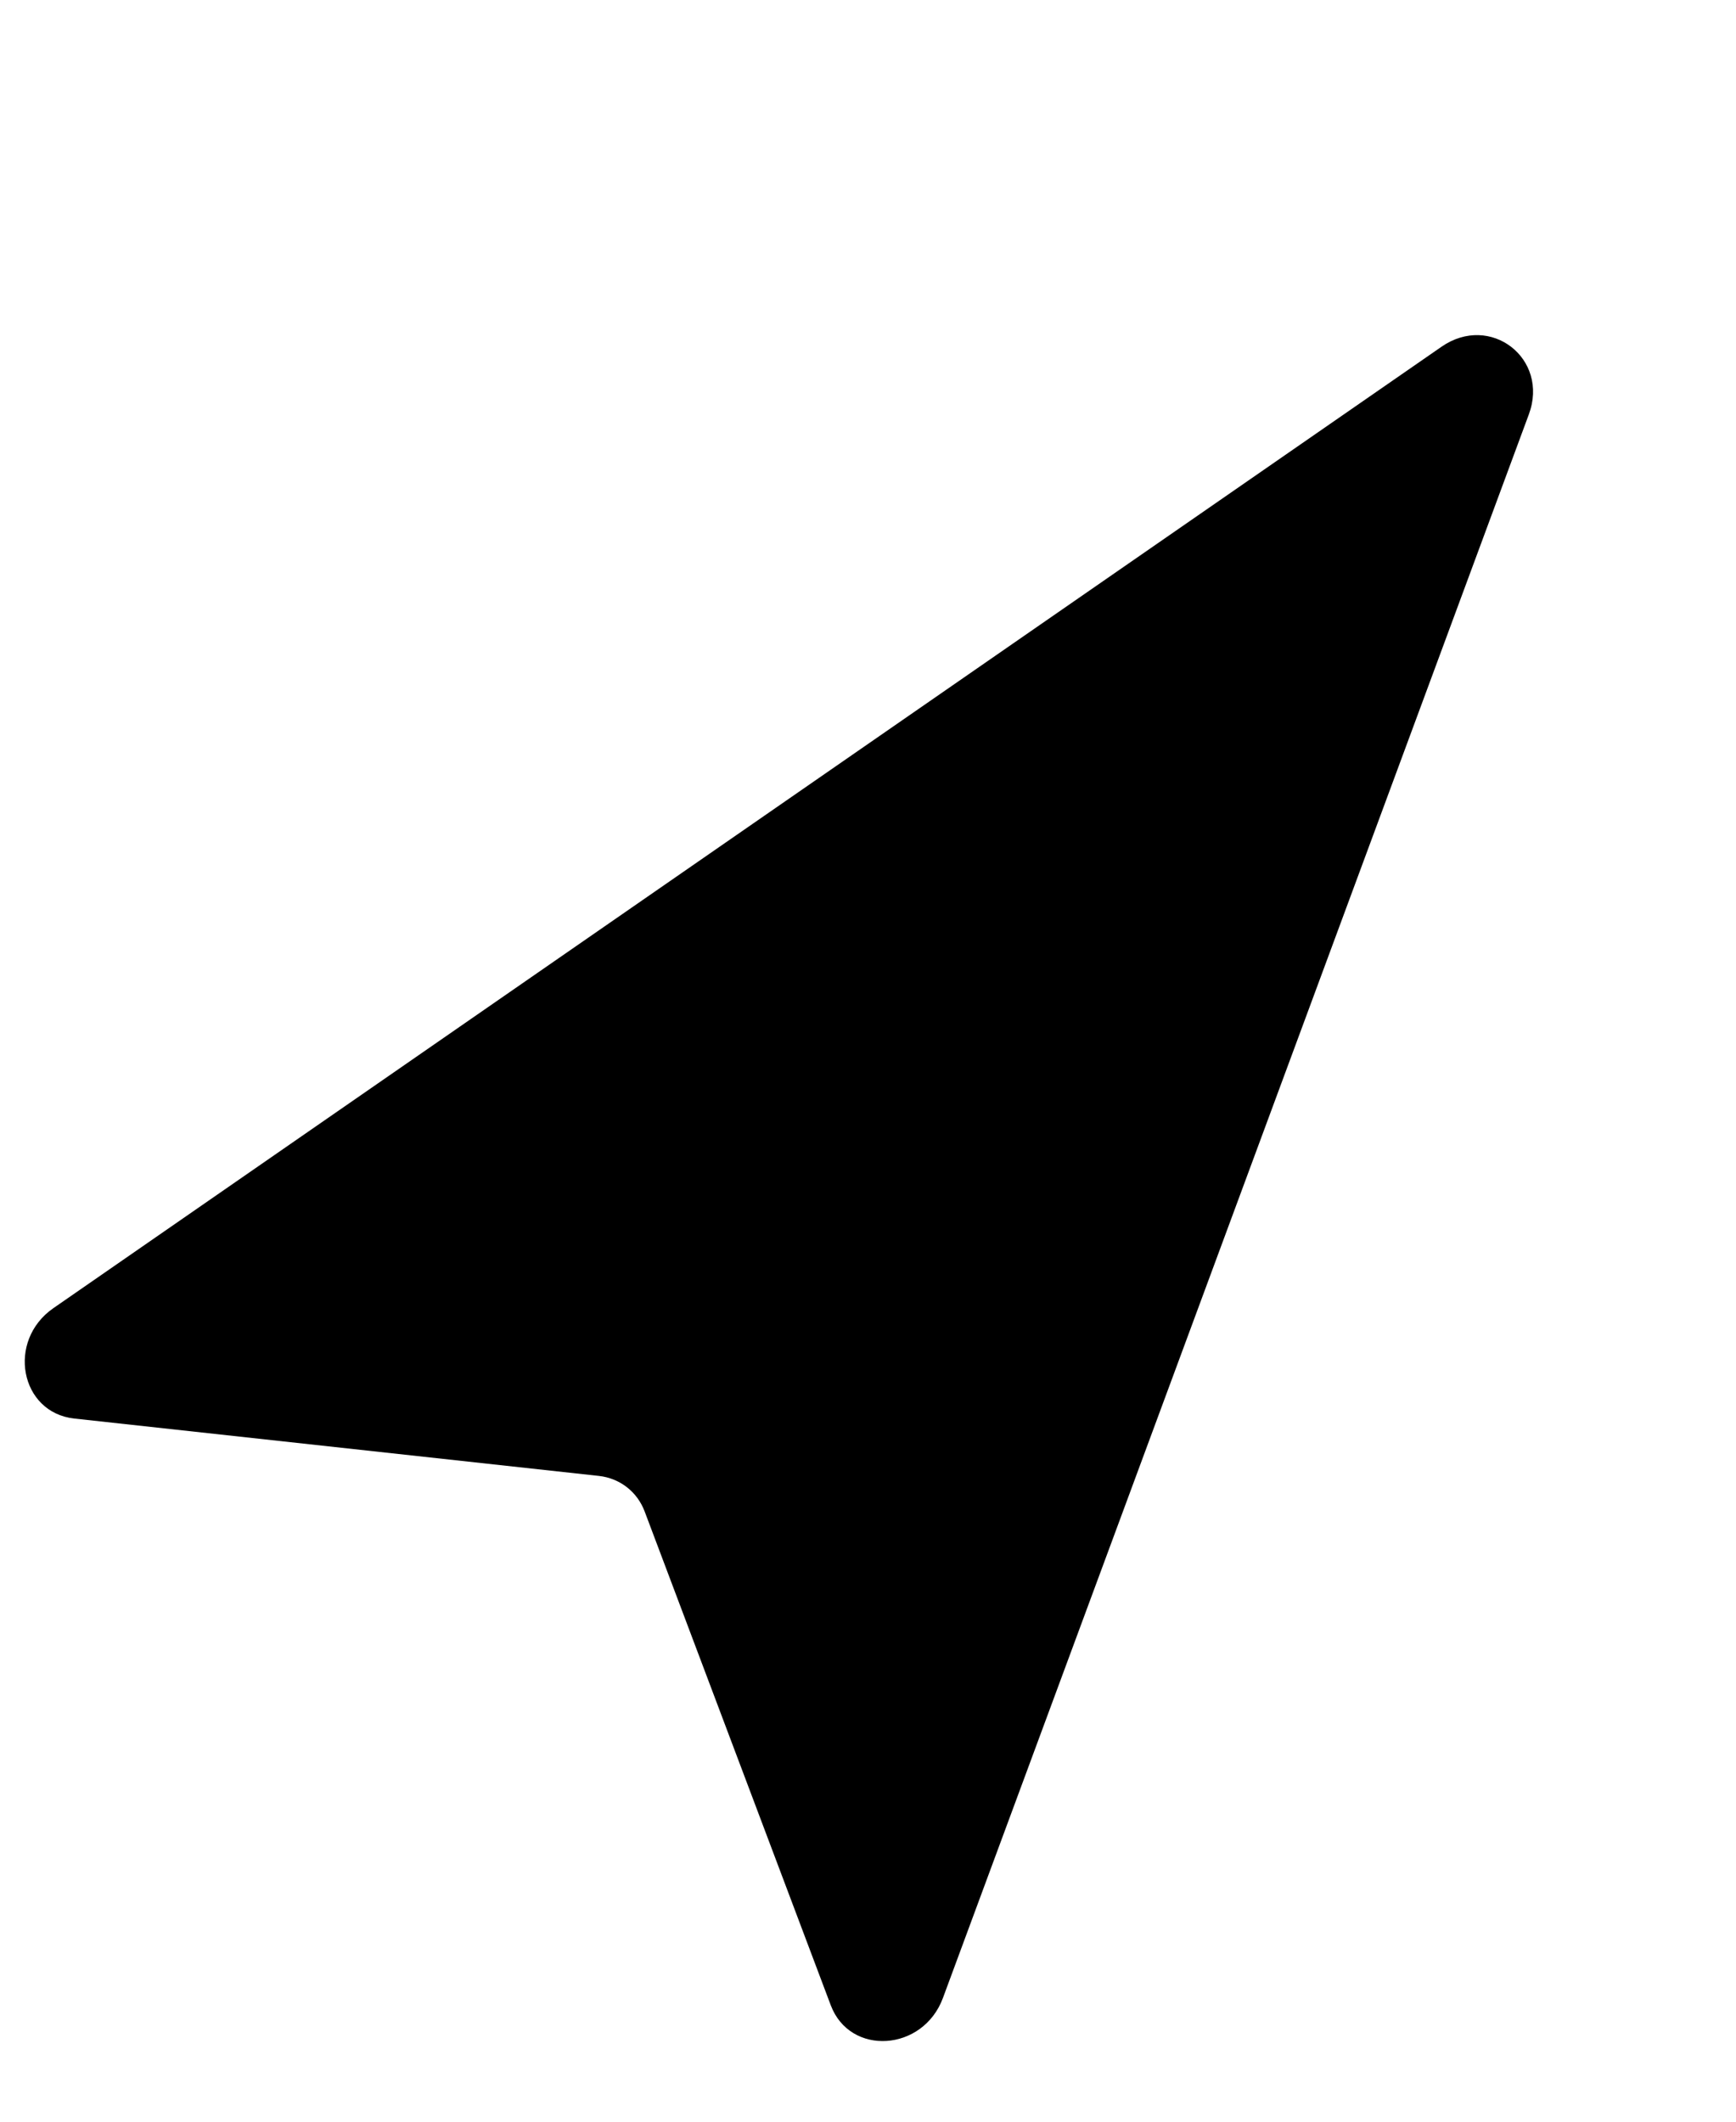 <svg width="18" height="22" viewBox="0 0 18 22" xmlns="http://www.w3.org/2000/svg">
<path d="M0.554 13.564L14.947 3.595C15.454 3.244 16.066 3.718 15.852 4.297L9.777 20.717C9.571 21.274 8.814 21.323 8.614 20.793L6.684 15.672C6.607 15.468 6.427 15.328 6.21 15.304L0.77 14.709C0.207 14.647 0.066 13.902 0.554 13.564Z" />
</svg>
